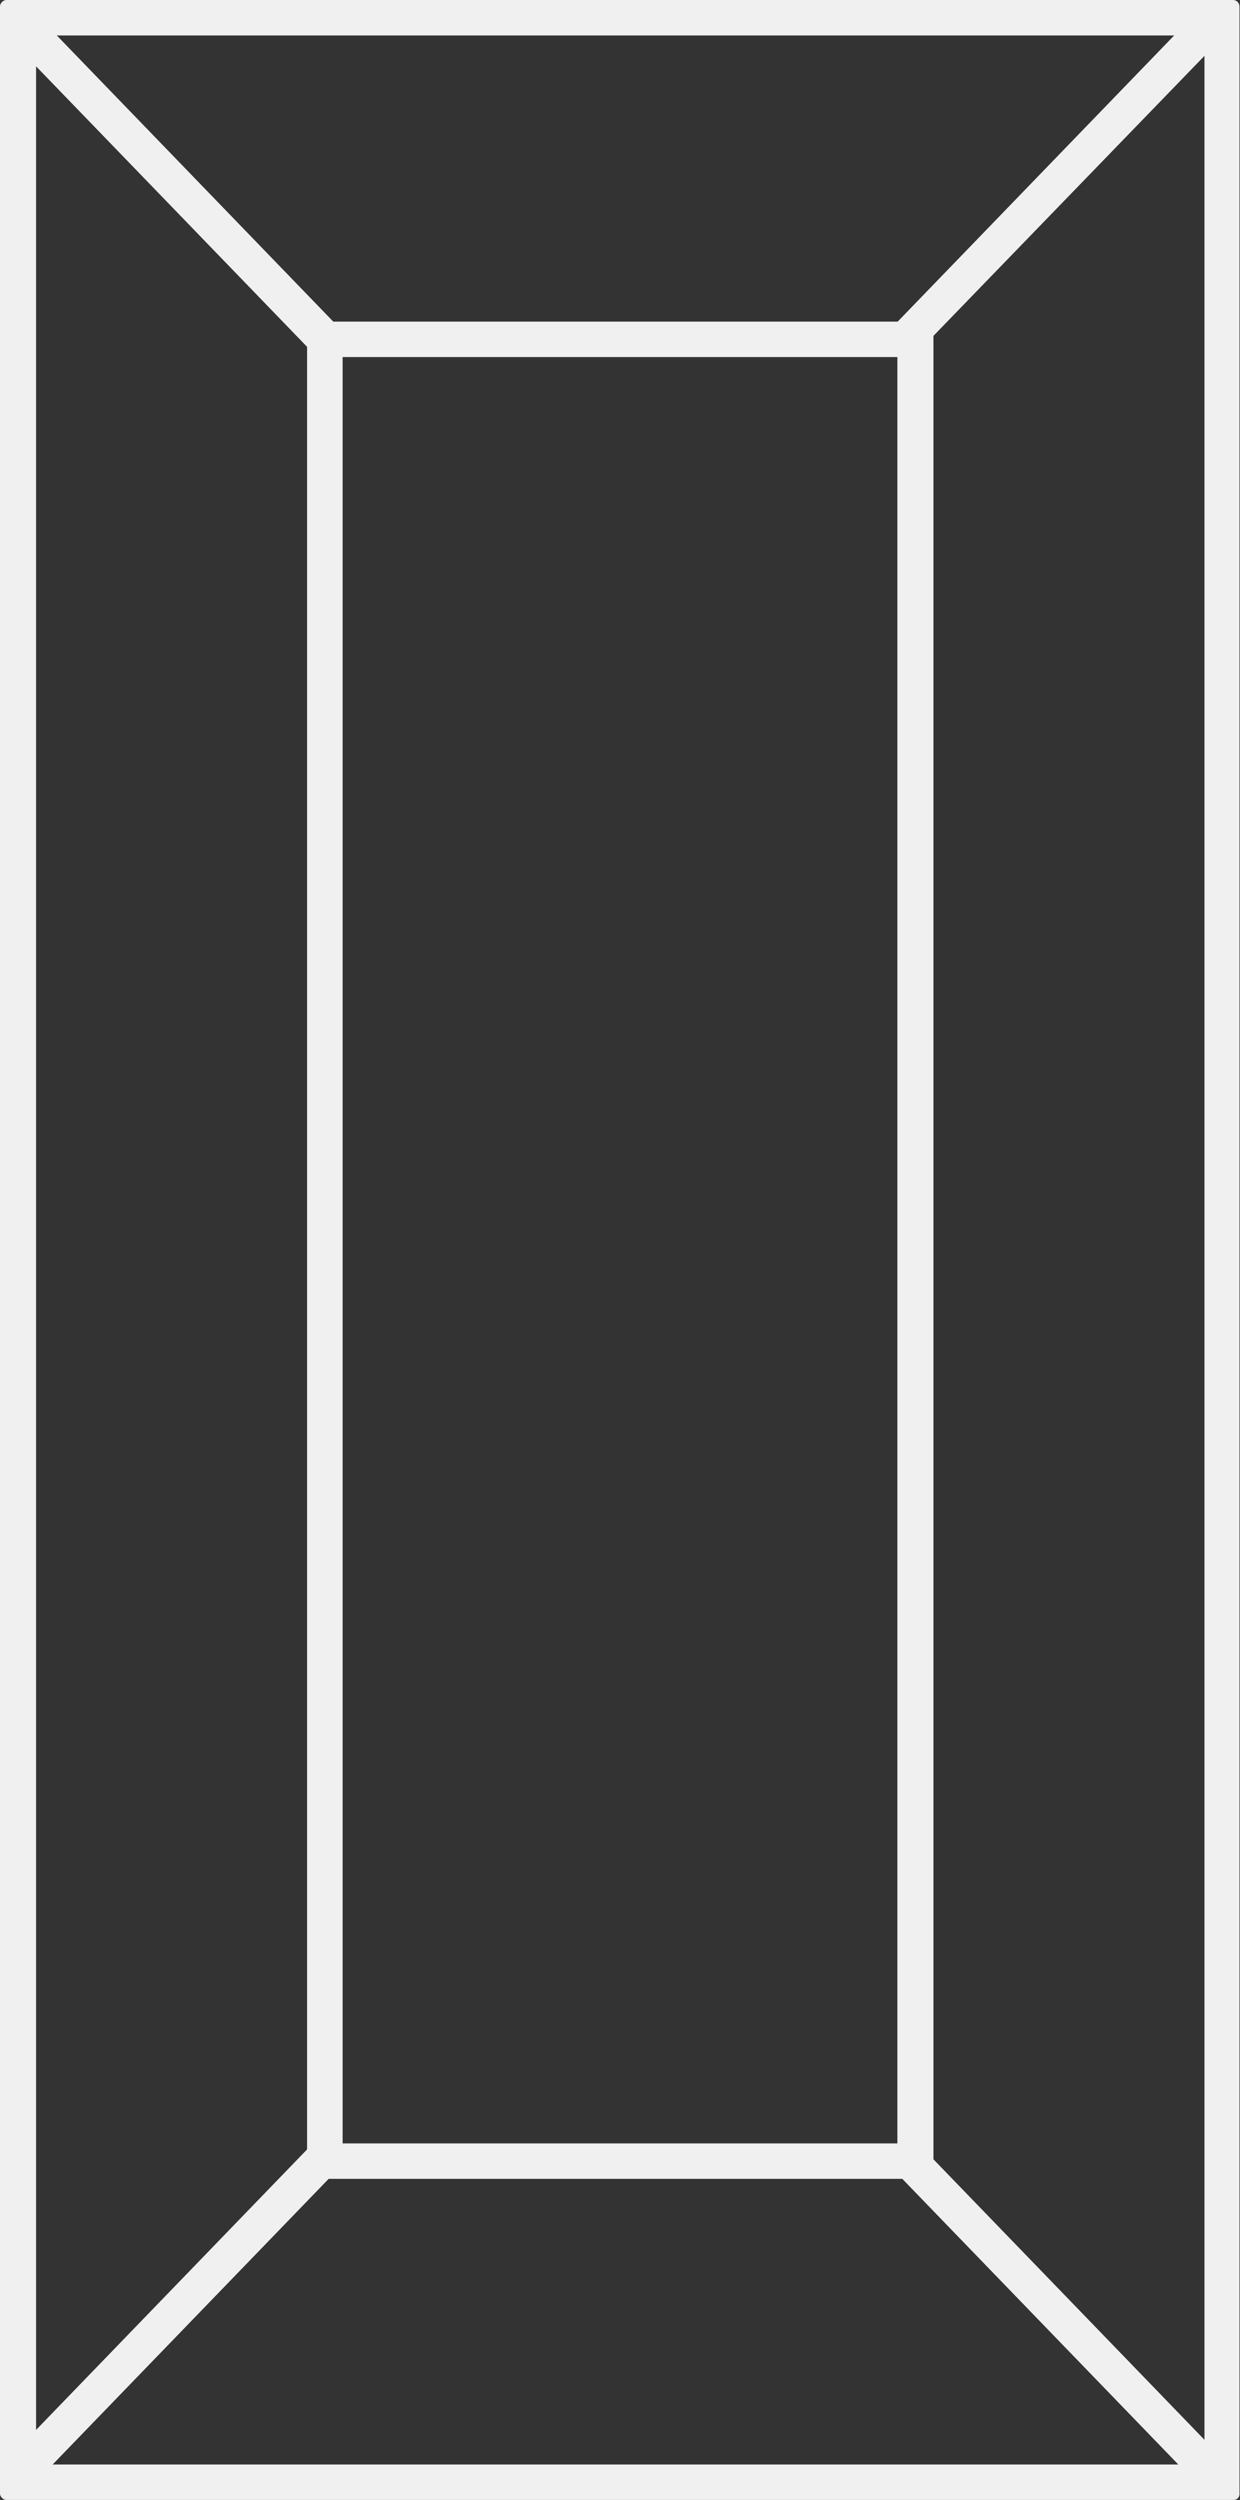 <svg width="66" height="133" viewBox="0 0 66 133" fill="none" xmlns="http://www.w3.org/2000/svg">
<rect x="0" y="0" width="66" height="133" fill="#333333" stroke="none"/>
<path d="M65.661 132.662H0.367V0.338H65.661V132.662ZM1.553 131.452H64.447V1.548H1.553V131.452Z" fill="#F0F0F0"/>
<path d="M65.661 133H0.339C0.169 133 0 132.831 0 132.662V0.338C0 0.169 0.169 0 0.339 0H65.633C65.831 0 65.972 0.169 65.972 0.338V132.634C66 132.831 65.859 133 65.661 133ZM0.706 132.296H65.294V0.704H0.706V132.296ZM64.447 131.818H1.553C1.355 131.818 1.214 131.649 1.214 131.48V1.548C1.214 1.351 1.383 1.21 1.553 1.21H64.447C64.645 1.21 64.786 1.379 64.786 1.548V131.452C64.814 131.649 64.645 131.818 64.447 131.818ZM1.92 131.114H64.109V1.886H1.92V131.114Z" fill="#F0F0F0"/>
<path d="M49.317 115.58H16.684V17.448H49.345V115.58H49.317ZM17.869 114.37H48.103V18.63H17.869V114.37Z" fill="#F0F0F0"/>
<path d="M49.316 115.918H16.683C16.486 115.918 16.345 115.749 16.345 115.58V17.448C16.345 17.251 16.514 17.11 16.683 17.11H49.345C49.542 17.11 49.684 17.279 49.684 17.448V115.58C49.684 115.749 49.514 115.918 49.316 115.918ZM17.022 115.214H48.978V17.786H17.022V115.214ZM48.131 114.736H17.869C17.672 114.736 17.53 114.567 17.53 114.398V18.63C17.53 18.433 17.7 18.292 17.869 18.292H48.103C48.3 18.292 48.441 18.461 48.441 18.63V114.37C48.47 114.567 48.328 114.736 48.131 114.736ZM18.236 114.032H47.764V18.996H18.236V114.032Z" fill="#F0F0F0"/>
<path d="M1.264 0.588L0.39 1.428L16.879 18.494L17.753 17.654L1.264 0.588Z" fill="#F0F0F0"/>
<path d="M16.881 18.855C16.796 18.855 16.683 18.827 16.627 18.743L0.141 1.689C0.085 1.604 0.056 1.52 0.056 1.435C0.056 1.351 0.085 1.266 0.169 1.182L1.044 0.366C1.186 0.225 1.411 0.225 1.553 0.366L18.038 17.42C18.067 17.476 18.095 17.561 18.095 17.673C18.095 17.786 18.067 17.842 17.982 17.927L17.135 18.743C17.05 18.799 16.966 18.855 16.881 18.855ZM0.903 1.435L16.909 17.983L17.276 17.645L1.27 1.098L0.903 1.435Z" fill="#F0F0F0"/>
<path d="M64.209 0.594L47.732 17.672L48.607 18.511L65.084 1.433L64.209 0.594Z" fill="#F0F0F0"/>
<path d="M48.583 18.855C48.498 18.855 48.413 18.827 48.329 18.771L47.453 17.955C47.397 17.898 47.341 17.814 47.341 17.701C47.341 17.589 47.369 17.504 47.453 17.448L63.939 0.394C64.081 0.253 64.306 0.253 64.448 0.394L65.323 1.21C65.379 1.266 65.436 1.351 65.436 1.463C65.436 1.576 65.407 1.66 65.323 1.717L48.837 18.743C48.78 18.799 48.696 18.855 48.583 18.855ZM48.216 17.645L48.583 17.983L64.589 1.435L64.222 1.098L48.216 17.645Z" fill="#F0F0F0"/>
<path d="M16.885 114.25L0.409 131.328L1.284 132.167L17.76 115.089L16.885 114.25Z" fill="#F0F0F0"/>
<path d="M1.27 132.522C1.186 132.522 1.101 132.494 1.016 132.437L0.141 131.621C0.085 131.565 0.028 131.48 0.028 131.368C0.028 131.255 0.057 131.171 0.141 131.115L16.627 114.06C16.768 113.92 16.994 113.92 17.135 114.06L18.01 114.876C18.067 114.933 18.123 115.017 18.123 115.13C18.123 115.242 18.095 115.327 18.01 115.383L1.524 132.437C1.44 132.465 1.355 132.522 1.27 132.522ZM0.903 131.312L1.27 131.649L17.276 115.102L16.909 114.764L0.903 131.312Z" fill="#F0F0F0"/>
<path d="M48.594 114.242L47.719 115.082L64.208 132.147L65.082 131.308L48.594 114.242Z" fill="#F0F0F0"/>
<path d="M64.222 132.522C64.137 132.522 64.024 132.493 63.968 132.409L47.482 115.355C47.425 115.299 47.369 115.186 47.369 115.102C47.369 115.017 47.397 114.933 47.482 114.848L48.357 114.032C48.498 113.891 48.724 113.891 48.865 114.032L65.351 131.086C65.407 131.143 65.464 131.255 65.464 131.34C65.464 131.424 65.435 131.508 65.351 131.593L64.476 132.409C64.391 132.465 64.306 132.522 64.222 132.522ZM48.215 115.102L64.222 131.649L64.588 131.311L48.583 114.764L48.215 115.102Z" fill="#F0F0F0"/>
</svg>
